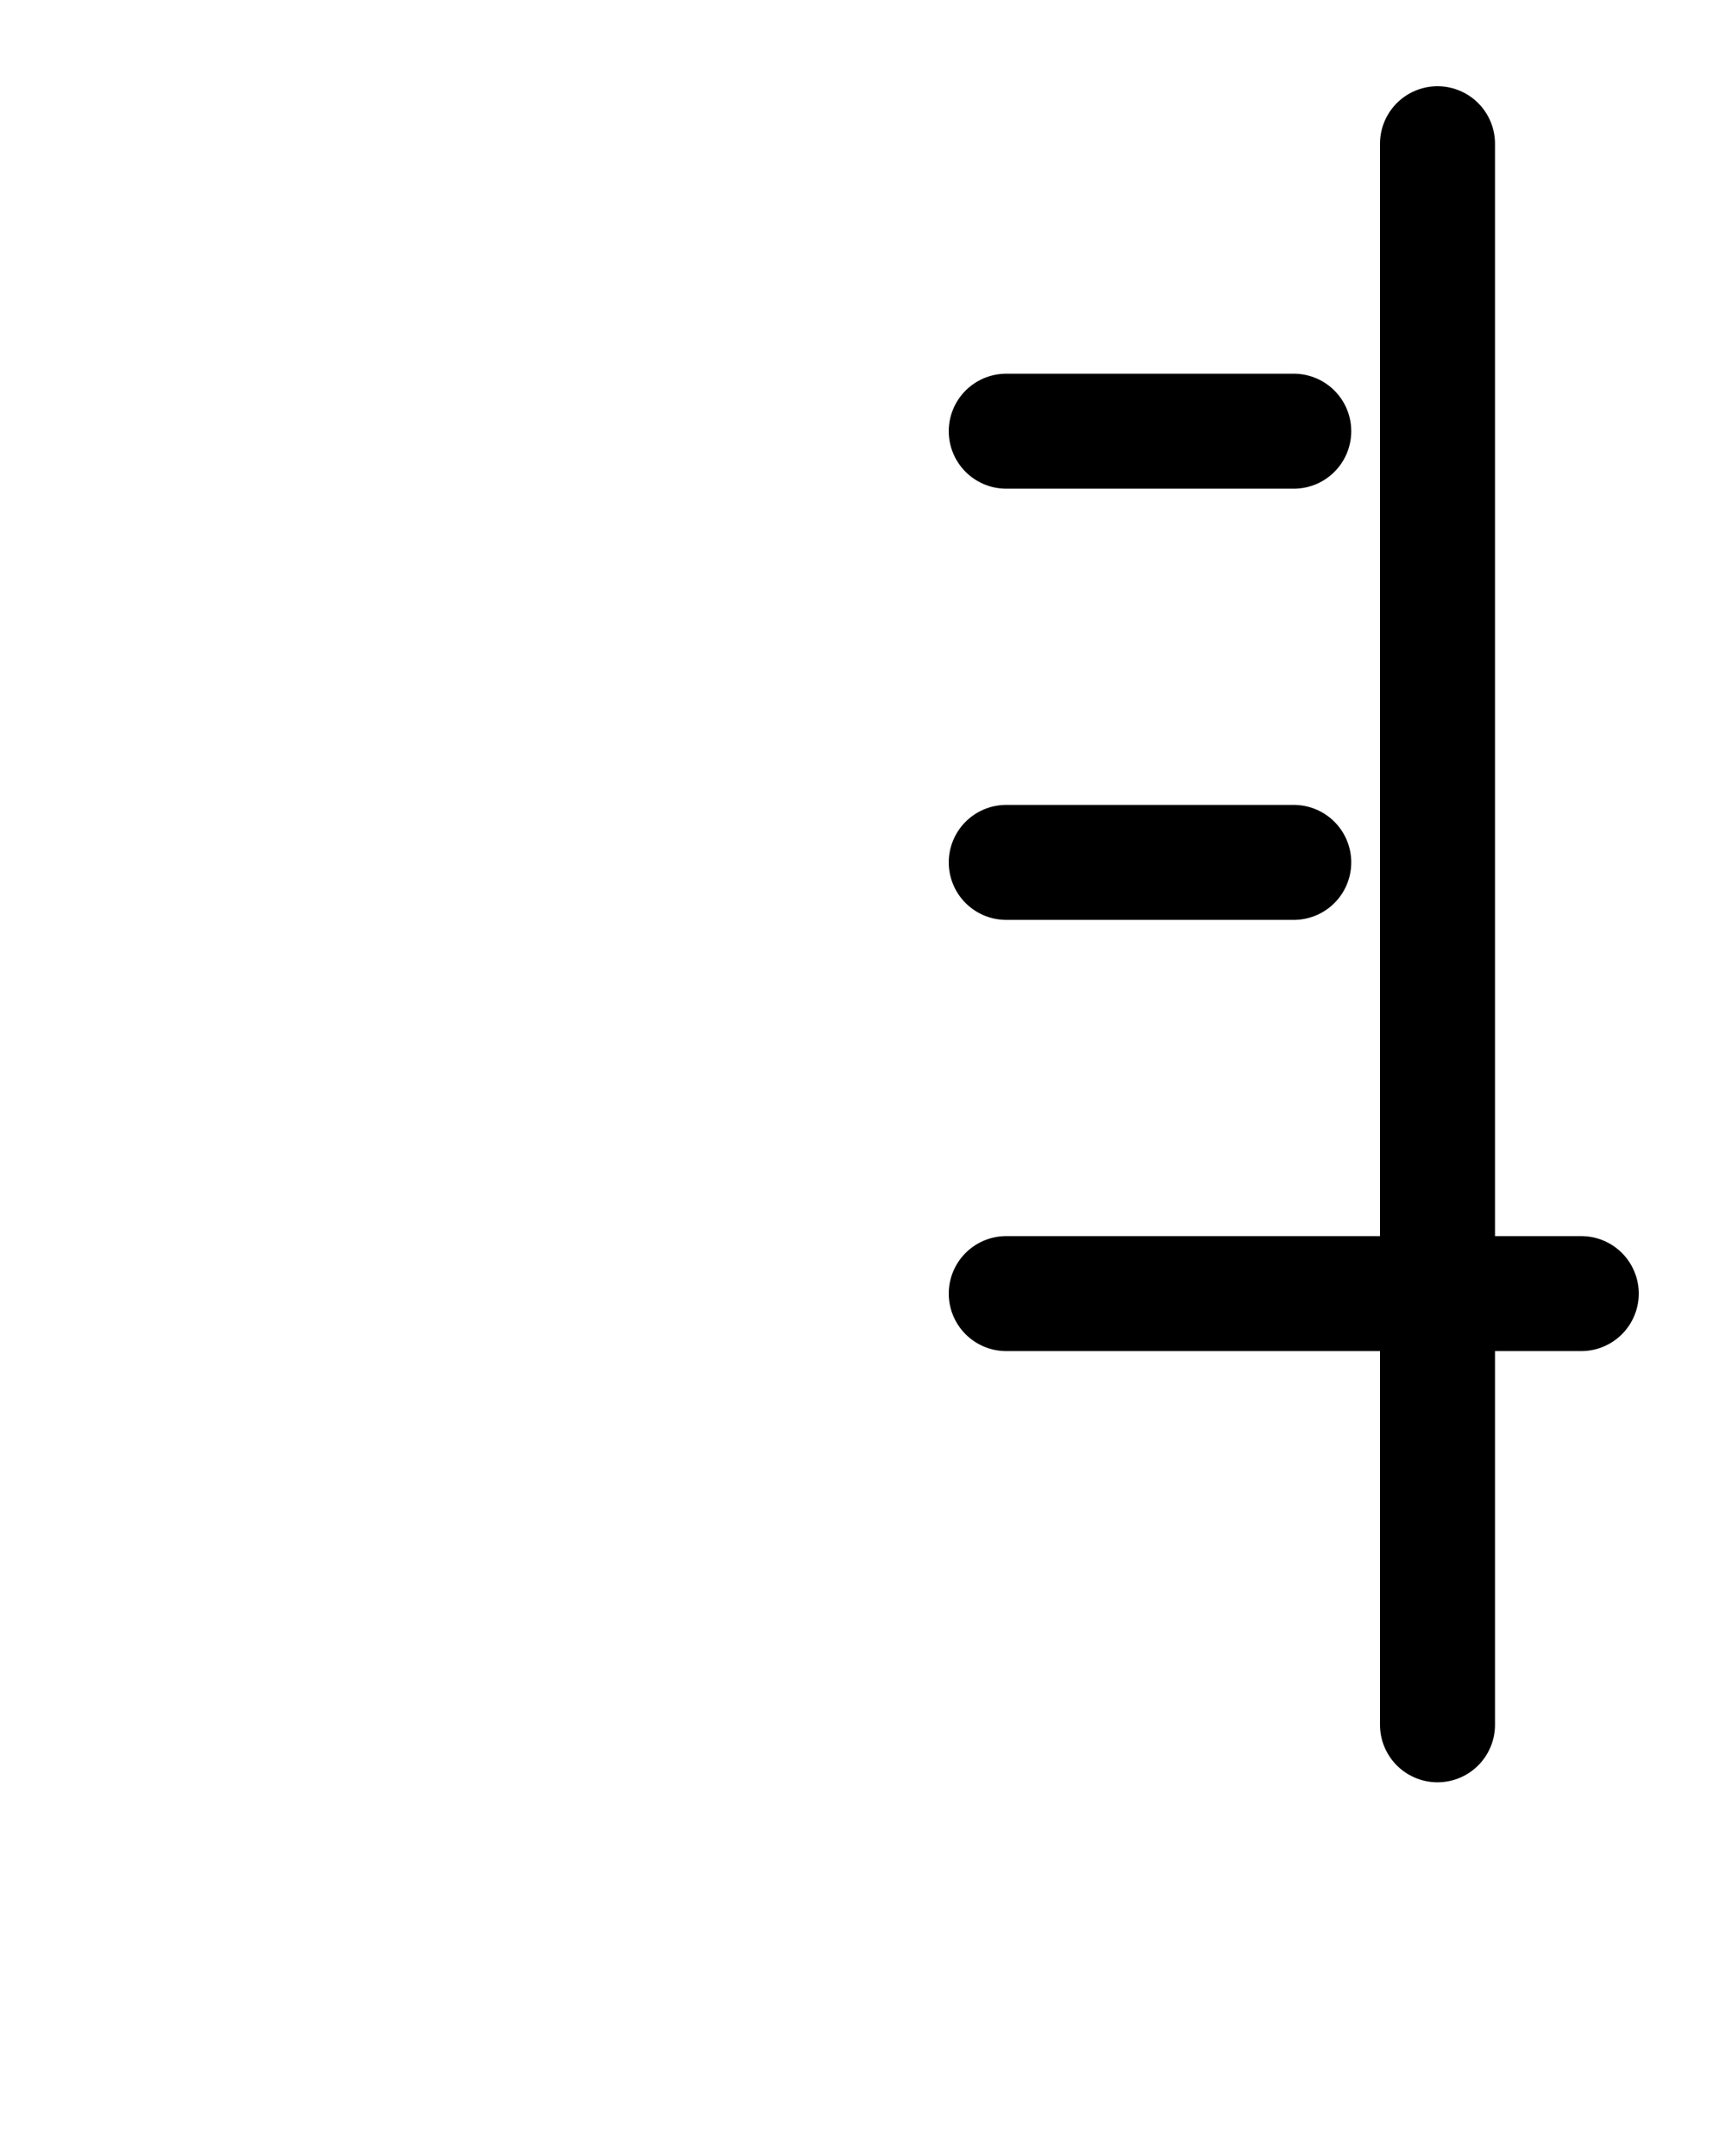 <?xml version="1.0" encoding="utf-8"?>
<!-- Generator: Adobe Illustrator 26.0.0, SVG Export Plug-In . SVG Version: 6.00 Build 0)  -->
<svg version="1.1" id="图层_1" xmlns="http://www.w3.org/2000/svg" xmlns:xlink="http://www.w3.org/1999/xlink" x="0px" y="0px"
	 viewBox="0 0 720 900" style="enable-background:new 0 0 720 900;" xml:space="preserve">
<style type="text/css">
	.st0{fill:none;stroke:#000000;stroke-width:48;stroke-linecap:round;stroke-linejoin:round;stroke-miterlimit:10;}
</style>
<line class="st0" x1="420" y1="540" x2="660" y2="540"/>
<line class="st0" x1="600" y1="60" x2="600" y2="720"/>
<line class="st0" x1="420" y1="180" x2="540" y2="180"/>
<line class="st0" x1="420" y1="360" x2="540" y2="360"/>
</svg>
